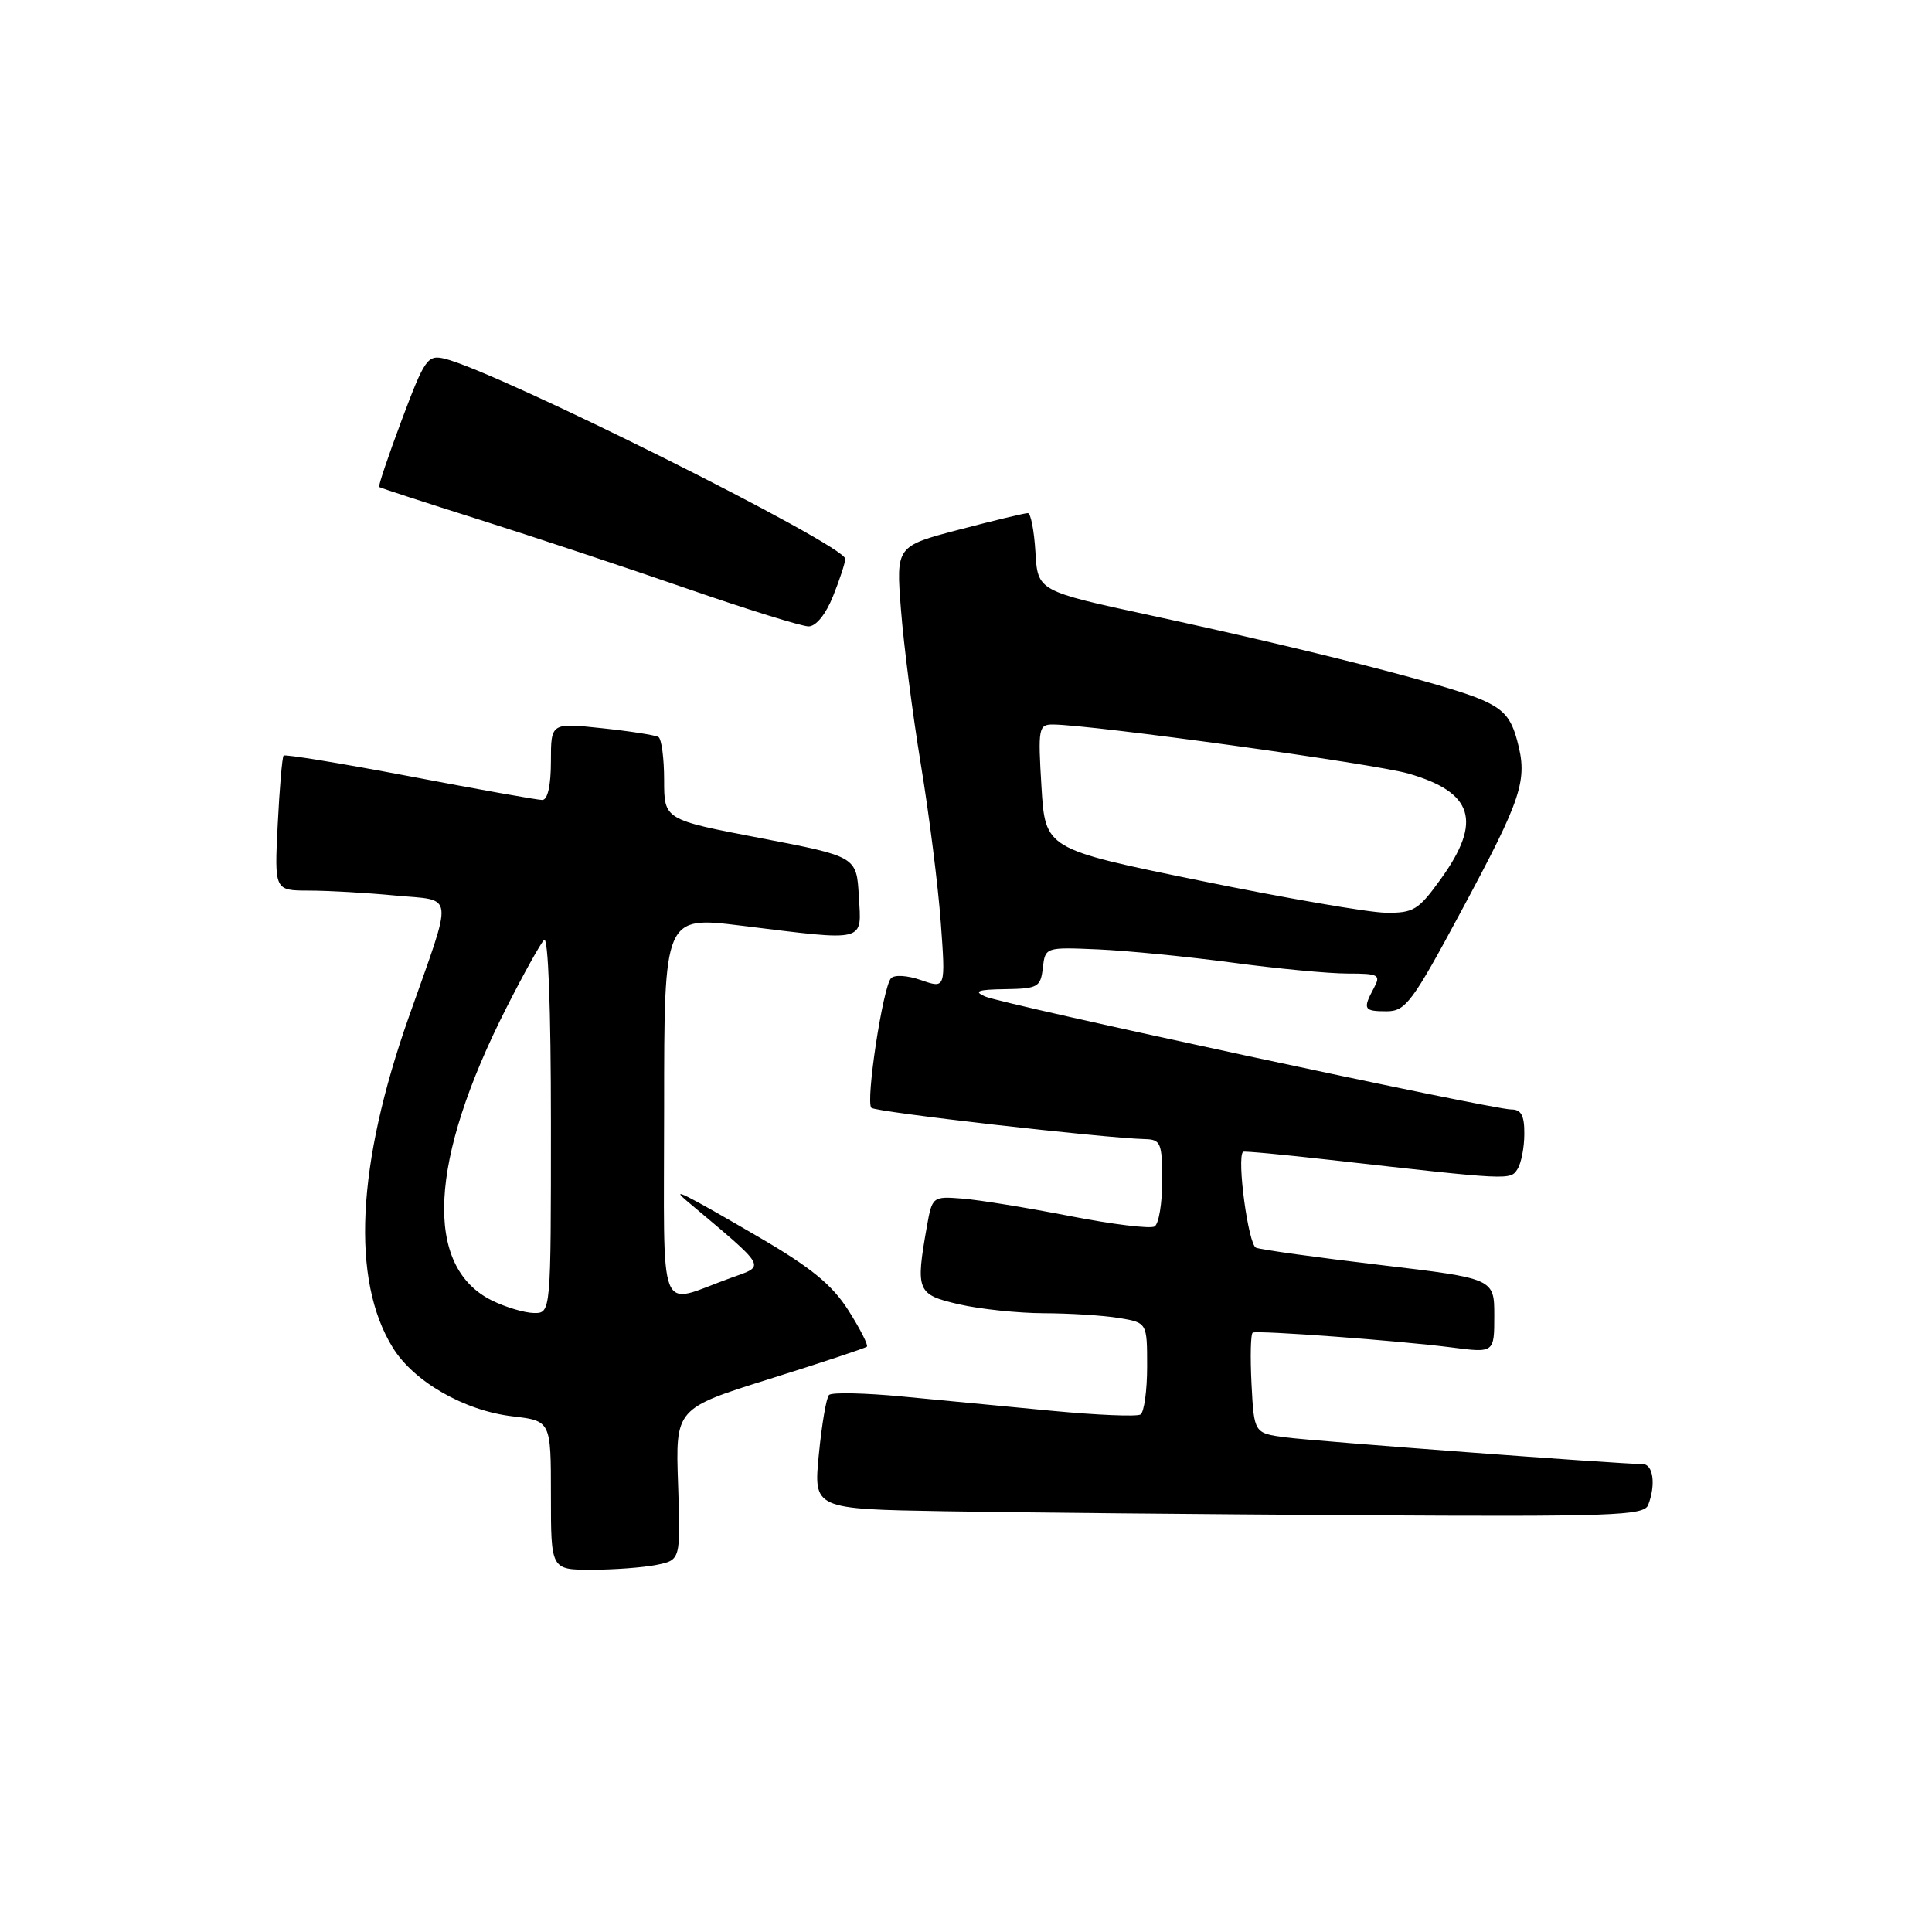 <?xml version="1.0" encoding="UTF-8" standalone="no"?>
<!DOCTYPE svg PUBLIC "-//W3C//DTD SVG 1.1//EN" "http://www.w3.org/Graphics/SVG/1.1/DTD/svg11.dtd" >
<svg xmlns="http://www.w3.org/2000/svg" xmlns:xlink="http://www.w3.org/1999/xlink" version="1.1" viewBox="0 0 256 256">
 <g >
 <path fill="currentColor"
d=" M 86.97 207.36 C 90.19 206.71 90.19 206.71 89.85 196.67 C 89.50 186.63 89.50 186.63 102.00 182.71 C 108.88 180.55 114.67 178.63 114.87 178.44 C 115.07 178.25 113.98 176.09 112.43 173.65 C 110.28 170.26 107.51 167.98 100.56 163.93 C 90.65 158.15 88.68 157.16 91.07 159.18 C 101.83 168.24 101.50 167.65 96.81 169.34 C 86.97 172.88 88.00 175.51 88.00 146.77 C 88.00 121.40 88.00 121.40 98.25 122.66 C 114.97 124.72 114.16 124.93 113.80 118.75 C 113.50 113.50 113.50 113.50 100.75 111.05 C 88.00 108.61 88.00 108.61 88.00 103.36 C 88.00 100.48 87.66 97.91 87.25 97.66 C 86.84 97.41 83.46 96.88 79.75 96.49 C 73.00 95.77 73.00 95.77 73.00 100.88 C 73.00 104.07 72.57 106.00 71.85 106.00 C 71.22 106.00 63.32 104.59 54.31 102.87 C 45.29 101.16 37.77 99.92 37.58 100.12 C 37.39 100.33 37.04 104.44 36.80 109.25 C 36.36 118.00 36.36 118.00 40.93 118.01 C 43.44 118.01 48.58 118.30 52.34 118.66 C 60.32 119.41 60.14 117.84 54.18 134.73 C 47.25 154.34 46.51 169.61 52.04 178.56 C 54.83 183.08 61.51 186.92 67.90 187.67 C 73.00 188.28 73.00 188.28 73.00 198.14 C 73.00 208.00 73.00 208.00 78.38 208.00 C 81.33 208.00 85.20 207.71 86.97 207.36 Z  M 218.39 199.42 C 219.43 196.71 219.06 194.00 217.65 194.00 C 214.66 194.00 174.21 190.97 170.33 190.46 C 166.17 189.90 166.17 189.90 165.83 183.35 C 165.65 179.75 165.72 176.70 166.00 176.58 C 166.71 176.26 185.41 177.65 192.25 178.53 C 198.00 179.28 198.00 179.28 198.00 174.34 C 198.00 169.41 198.00 169.41 182.84 167.61 C 174.50 166.62 167.12 165.60 166.43 165.33 C 165.41 164.94 163.86 153.46 164.71 152.62 C 164.83 152.50 170.00 152.99 176.21 153.69 C 200.22 156.40 200.14 156.40 201.08 154.90 C 201.57 154.13 201.98 152.04 201.98 150.25 C 202.00 147.81 201.56 147.00 200.25 147.01 C 197.73 147.02 132.89 133.09 130.50 132.03 C 128.96 131.34 129.57 131.12 133.18 131.07 C 137.53 131.00 137.89 130.80 138.18 128.25 C 138.50 125.51 138.52 125.50 145.50 125.80 C 149.35 125.97 157.35 126.76 163.28 127.55 C 169.22 128.35 176.09 129.00 178.57 129.00 C 182.71 129.00 182.99 129.16 182.04 130.93 C 180.54 133.73 180.70 134.00 183.75 134.00 C 186.25 133.99 187.14 132.80 193.61 120.75 C 201.72 105.66 202.46 103.40 201.03 98.12 C 200.22 95.09 199.23 93.97 196.25 92.68 C 191.81 90.75 173.42 86.07 152.50 81.55 C 137.50 78.31 137.50 78.31 137.20 73.15 C 137.03 70.32 136.58 67.99 136.20 67.99 C 135.81 67.98 131.73 68.96 127.12 70.17 C 118.73 72.37 118.73 72.37 119.38 80.74 C 119.73 85.34 120.92 94.60 122.02 101.31 C 123.13 108.01 124.31 117.44 124.66 122.25 C 125.30 131.00 125.30 131.00 122.07 129.88 C 120.25 129.24 118.51 129.13 118.06 129.63 C 116.98 130.82 114.67 146.01 115.46 146.79 C 116.01 147.35 146.10 150.79 151.75 150.94 C 153.80 150.99 154.00 151.48 154.00 156.44 C 154.00 159.43 153.55 162.16 152.99 162.51 C 152.43 162.85 147.37 162.23 141.74 161.13 C 136.11 160.03 129.71 158.99 127.52 158.82 C 123.58 158.51 123.52 158.56 122.82 162.50 C 121.30 171.09 121.49 171.54 127.08 172.83 C 129.87 173.47 134.93 174.00 138.33 174.01 C 141.72 174.02 146.19 174.30 148.25 174.64 C 152.00 175.26 152.00 175.26 152.00 181.07 C 152.00 184.27 151.60 187.13 151.12 187.43 C 150.63 187.73 145.35 187.51 139.37 186.94 C 133.39 186.37 124.45 185.51 119.50 185.04 C 114.55 184.57 110.21 184.48 109.85 184.84 C 109.49 185.20 108.89 188.75 108.50 192.73 C 107.80 199.95 107.80 199.95 125.15 200.25 C 134.69 200.42 159.44 200.65 180.14 200.78 C 213.68 200.98 217.85 200.83 218.39 199.42 Z  M 110.39 78.98 C 111.28 76.77 112.00 74.55 112.00 74.05 C 112.00 72.23 66.00 49.26 58.92 47.53 C 56.66 46.99 56.28 47.53 53.24 55.63 C 51.45 60.41 50.10 64.41 50.24 64.53 C 50.38 64.65 56.35 66.59 63.50 68.85 C 70.65 71.11 83.03 75.22 91.00 77.98 C 98.97 80.74 106.24 83.00 107.14 83.00 C 108.13 83.00 109.43 81.39 110.39 78.98 Z  M 65.20 172.33 C 56.11 167.85 56.80 153.82 67.12 133.50 C 69.35 129.10 71.59 125.07 72.09 124.55 C 72.64 123.98 73.00 133.59 73.00 148.80 C 73.00 174.00 73.00 174.00 70.75 173.98 C 69.51 173.96 67.01 173.22 65.20 172.33 Z  M 159.00 116.69 C 138.50 112.50 138.50 112.50 138.00 104.25 C 137.53 96.49 137.62 96.00 139.50 96.00 C 144.61 96.02 182.07 101.19 186.62 102.50 C 195.22 104.98 196.42 108.81 190.96 116.41 C 187.95 120.60 187.31 121.00 183.58 120.94 C 181.34 120.91 170.28 119.00 159.00 116.69 Z "/>
</g>
</svg>